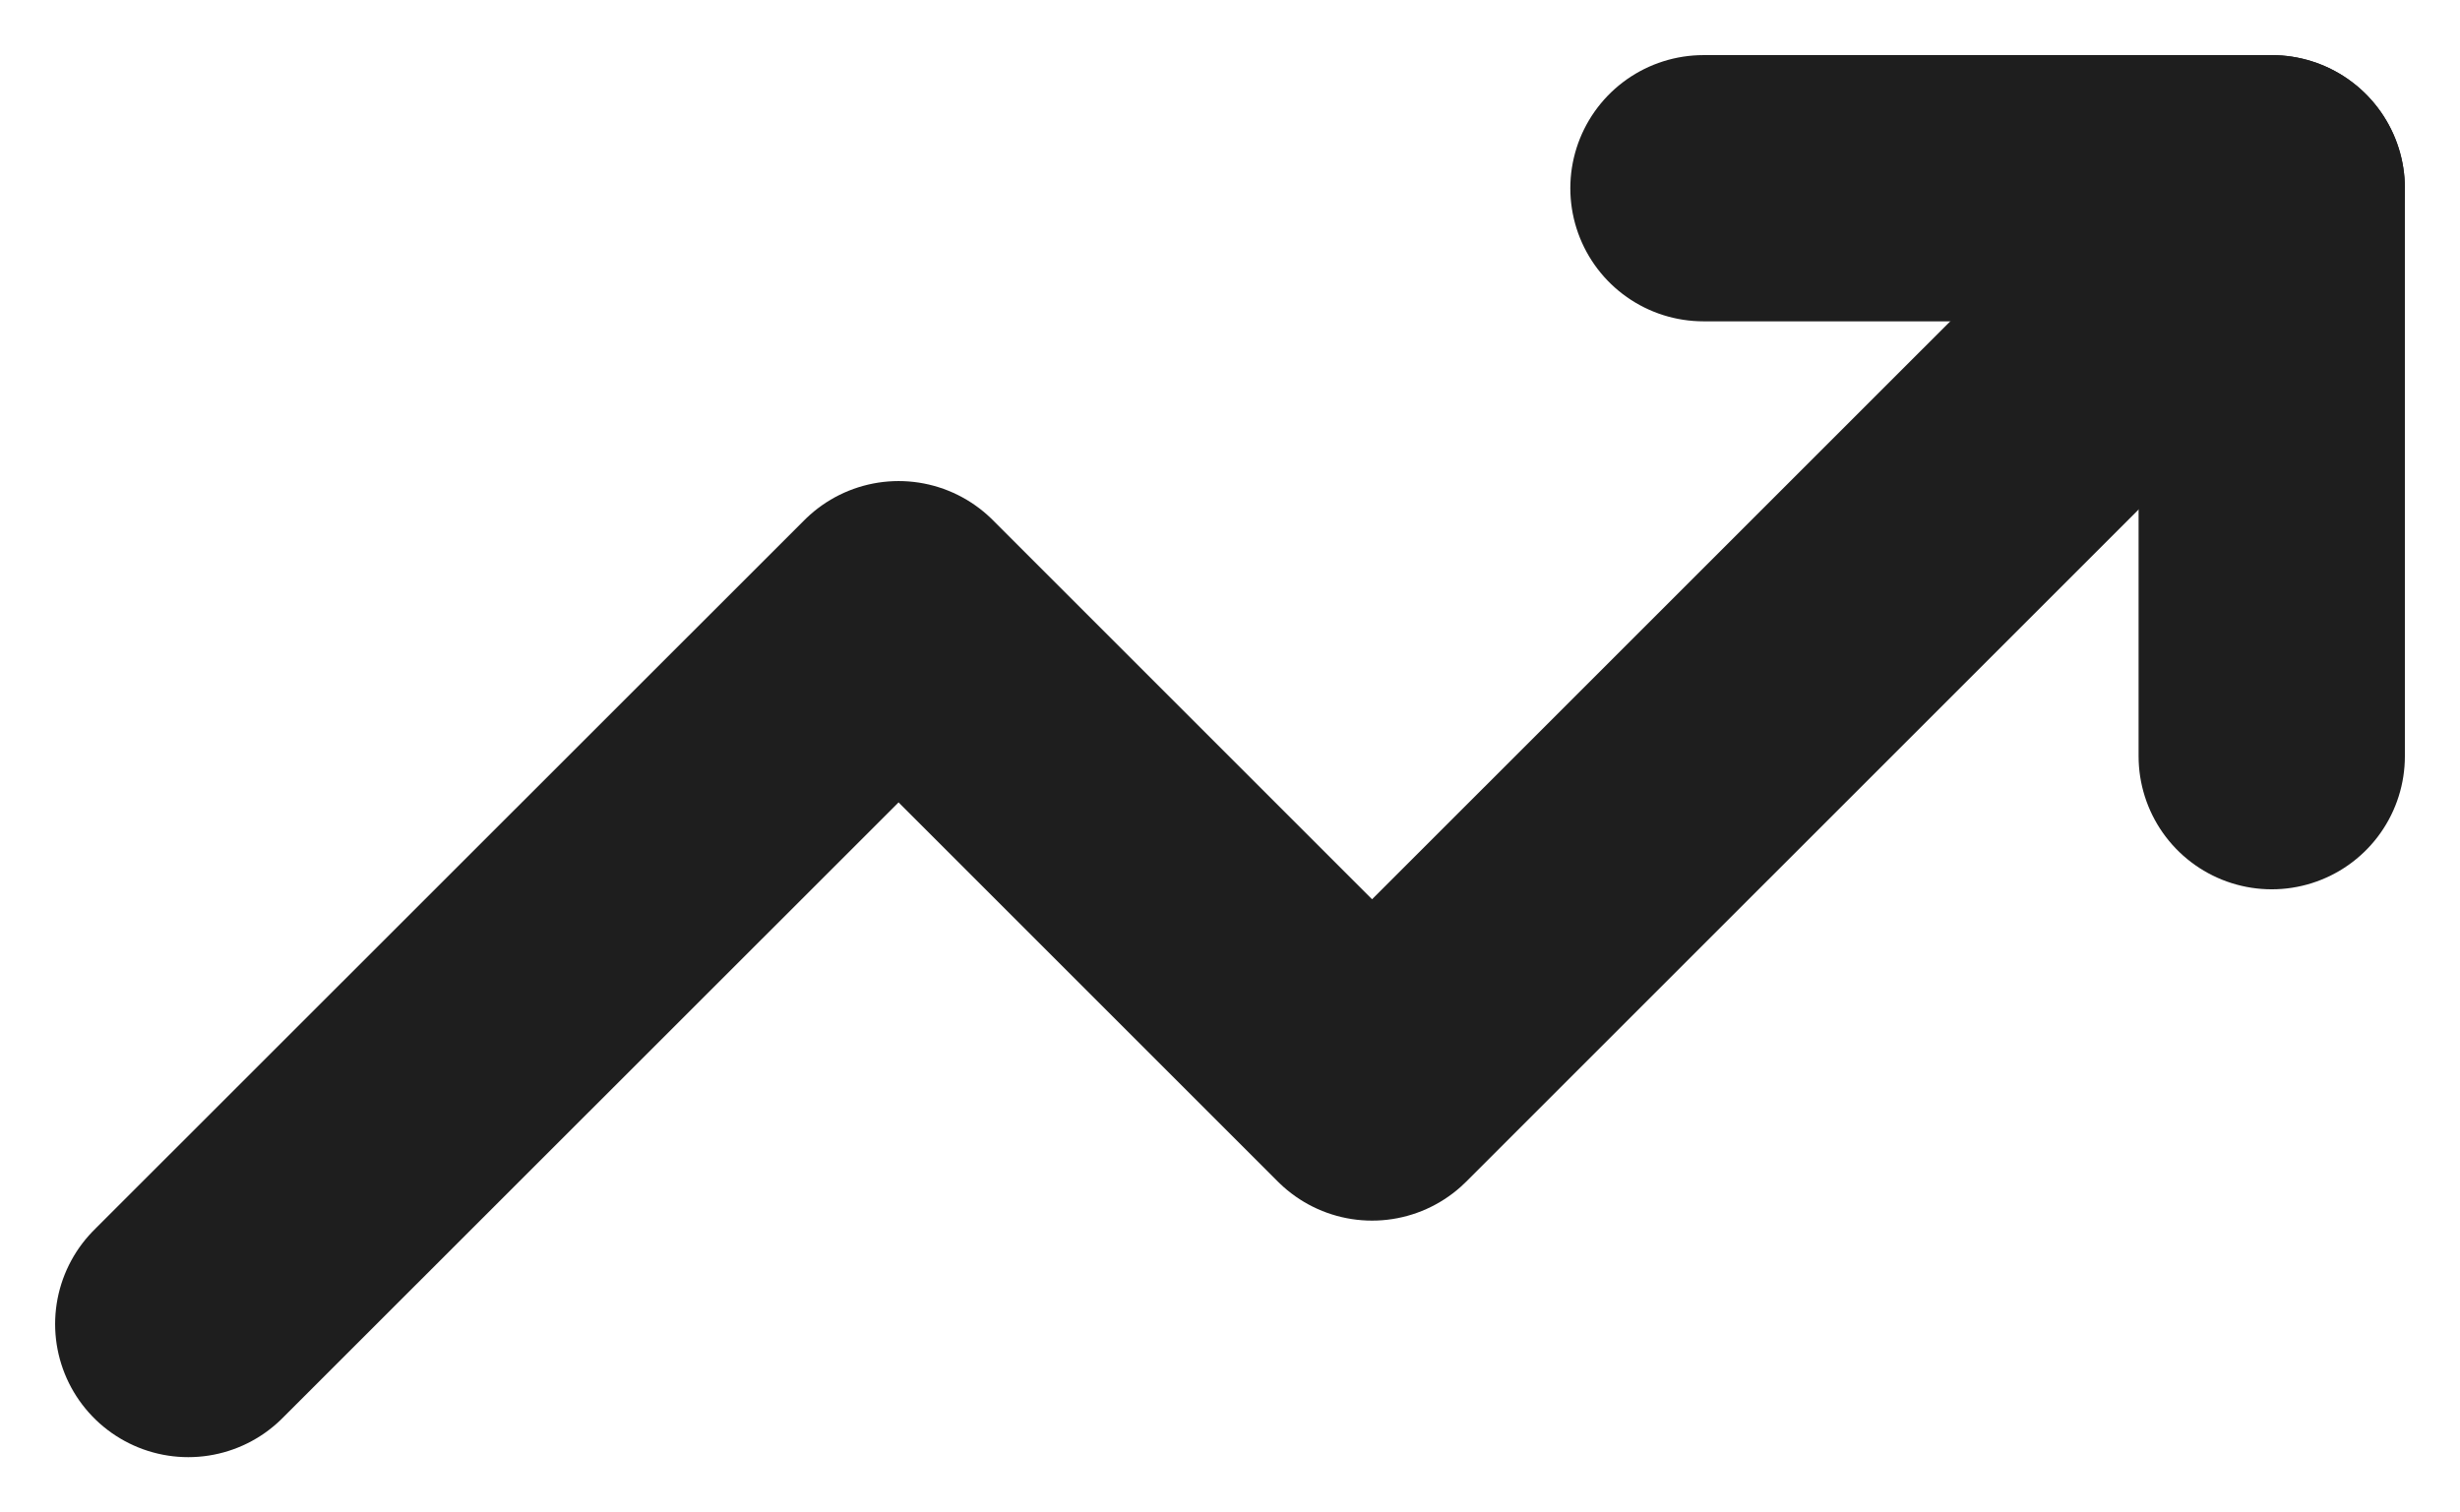 <svg xmlns="http://www.w3.org/2000/svg" width="18.476" height="11.362" viewBox="0 0 18.476 11.362">
  <g id="trending-up" transform="translate(1.414 1.414)">
    <path id="Path_48088" data-name="Path 48088" d="M16.648,6,9.891,12.756,6.335,9.2,1,14.533" transform="translate(-1 -6)" fill="none" stroke="#1e1e1e" stroke-linecap="round" stroke-linejoin="round" stroke-width="2"/>
    <path id="Path_48089" data-name="Path 48089" d="M17,6h4.268v4.267" transform="translate(-5.62 -6)" fill="none" stroke="#1e1e1e" stroke-linecap="round" stroke-linejoin="round" stroke-width="2"/>
  </g>
</svg>
